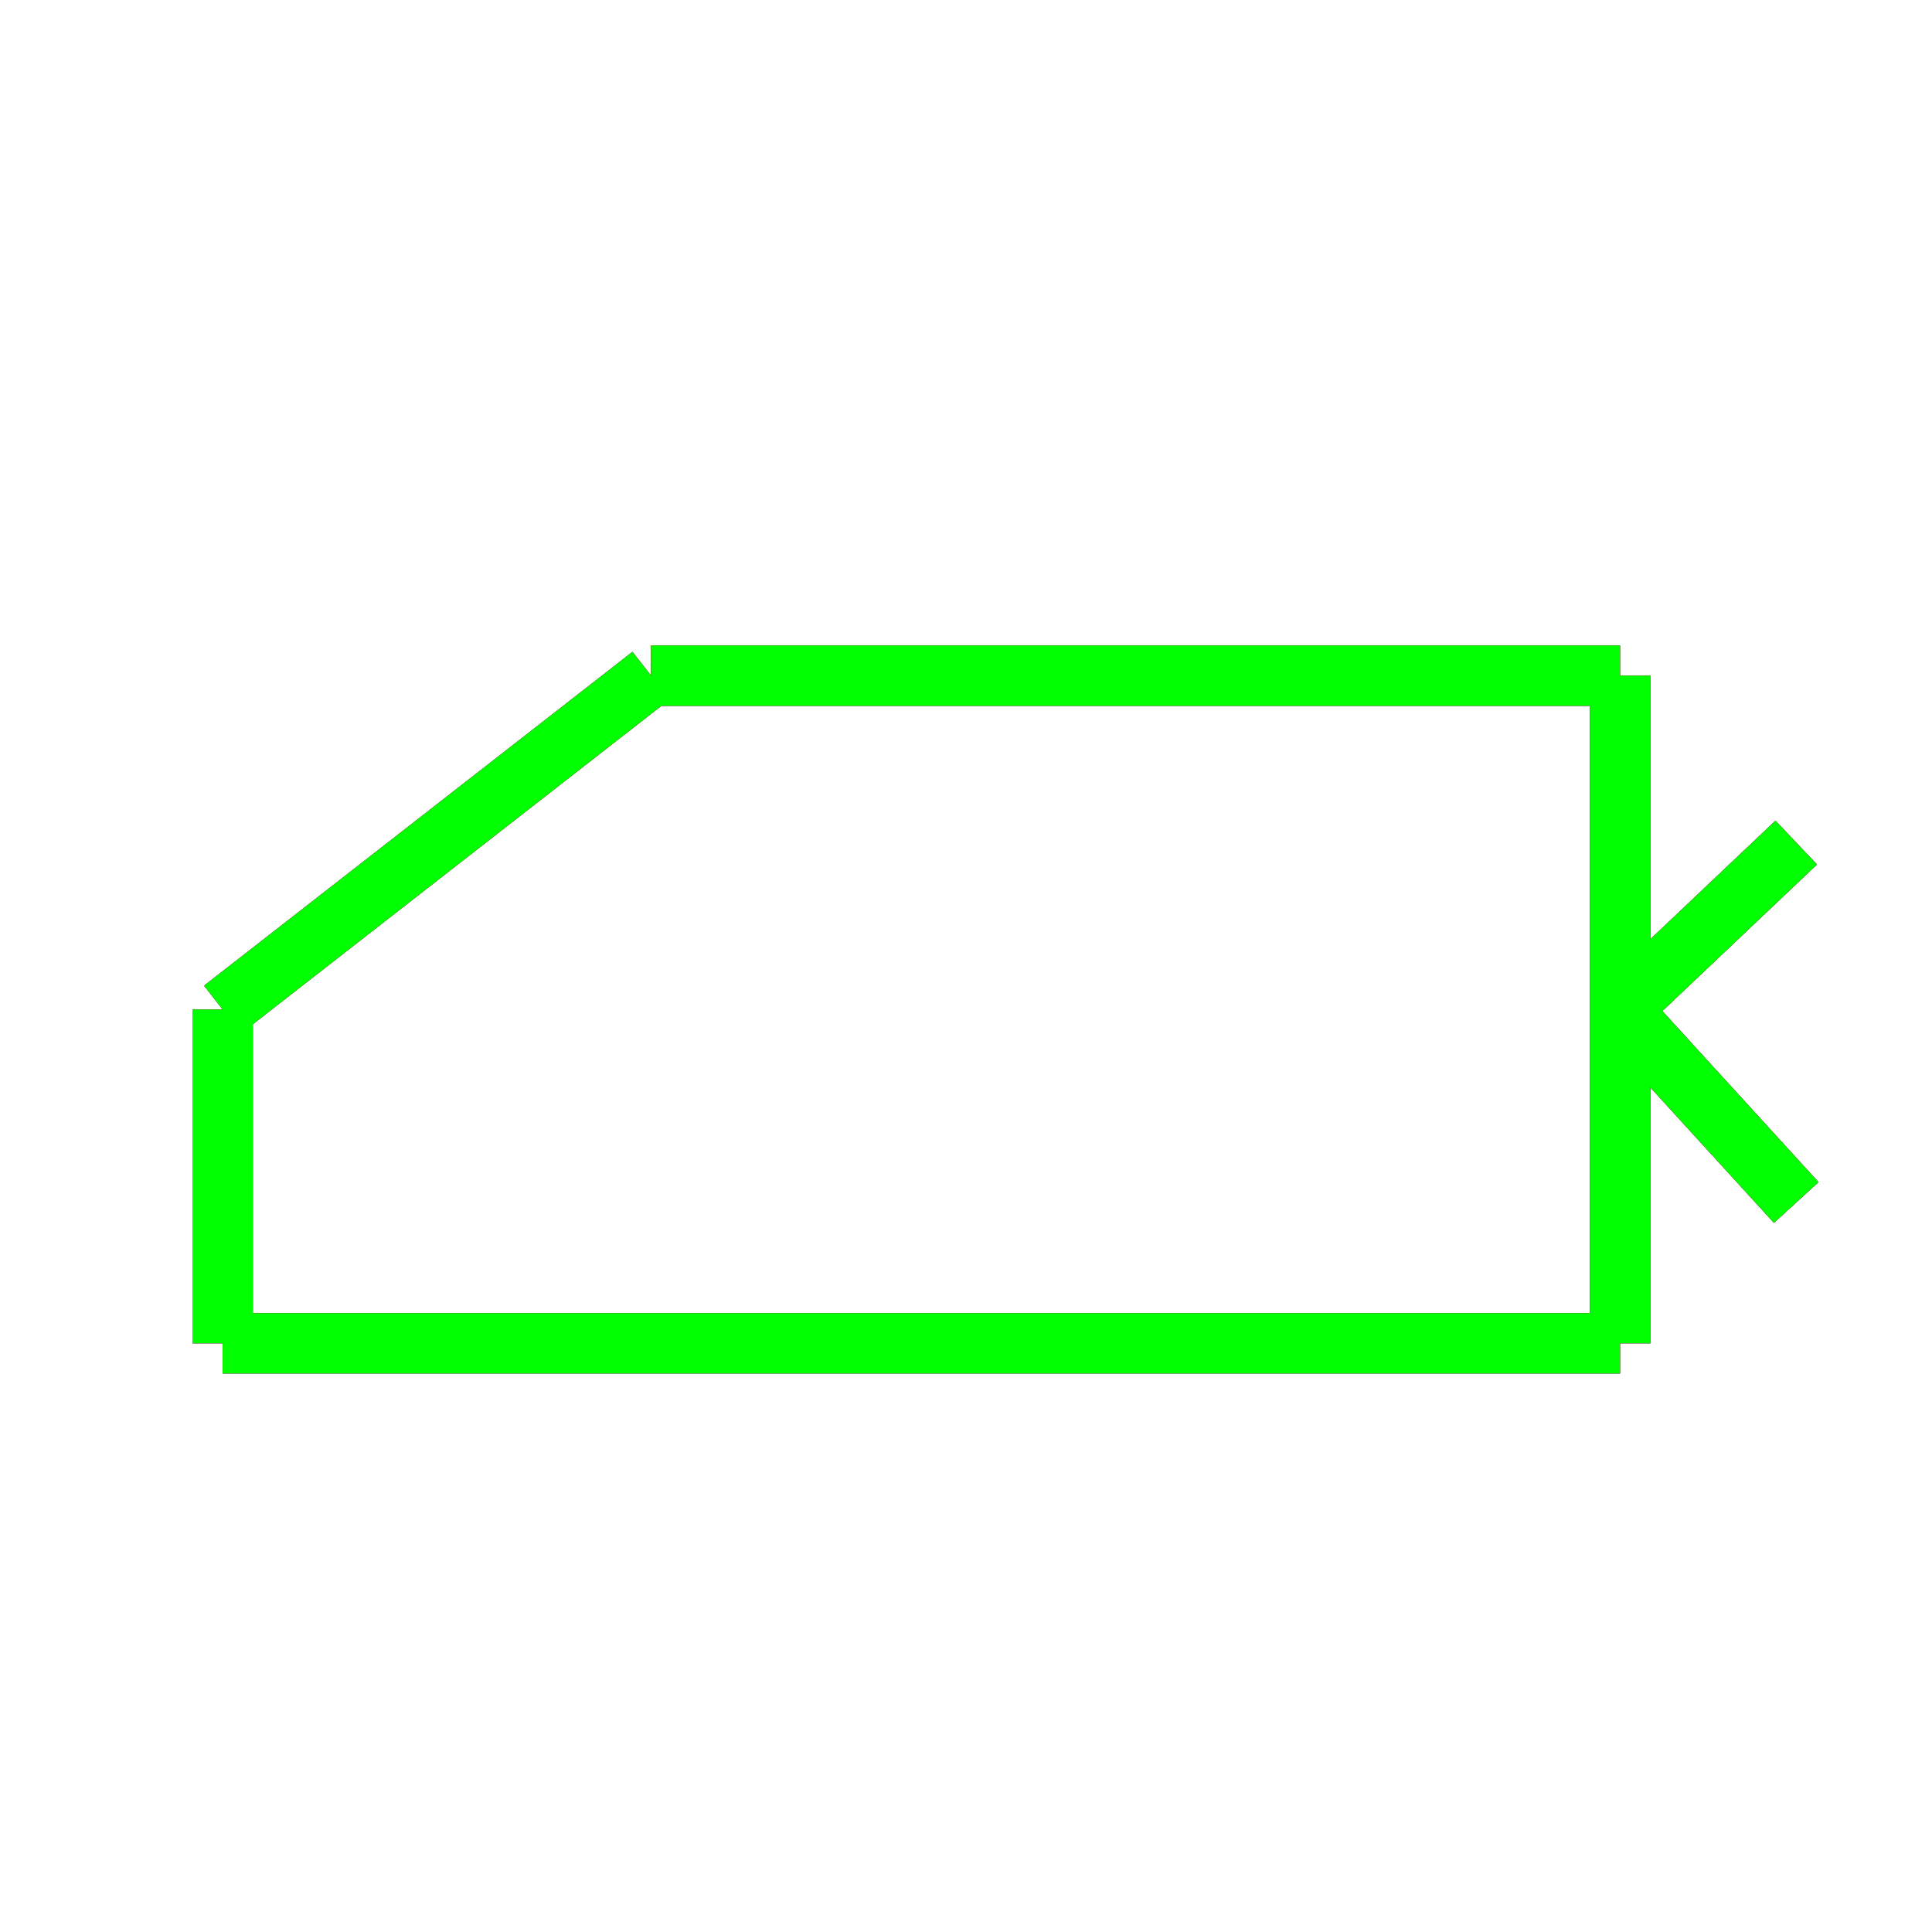 <?xml version="1.0" encoding="utf-8"?>
<!-- Generator: Adobe Illustrator 14.0.0, SVG Export Plug-In . SVG Version: 6.00 Build 43363)  -->
<!DOCTYPE svg PUBLIC "-//W3C//DTD SVG 1.1//EN" "http://www.w3.org/Graphics/SVG/1.1/DTD/svg11.dtd">
<svg version="1.1" id="图层_1" xmlns="http://www.w3.org/2000/svg" xmlns:xlink="http://www.w3.org/1999/xlink" x="0px" y="0px"
	 width="64px" height="64px" viewBox="0 0 64 64" enable-background="new 0 0 64 64" xml:space="preserve">
<g id="Blue">
	<line fill="none" stroke="#0000FF" stroke-width="2" x1="53.667" y1="22.382" x2="21.566" y2="22.382"/>
	<line fill="none" stroke="#0000FF" stroke-width="2" x1="21.566" y1="22.382" x2="7.375" y2="33.441"/>
	<line fill="none" stroke="#0000FF" stroke-width="2" x1="7.375" y1="33.441" x2="7.375" y2="44.5"/>
	<line fill="none" stroke="#0000FF" stroke-width="2" x1="7.375" y1="44.5" x2="53.667" y2="44.5"/>
	<line fill="none" stroke="#0000FF" stroke-width="2" x1="53.667" y1="44.5" x2="53.667" y2="22.382"/>
	<line fill="none" stroke="#0000FF" stroke-width="2" x1="53.667" y1="33.441" x2="59.502" y2="27.912"/>
	<line fill="none" stroke="#0000FF" stroke-width="2" x1="53.667" y1="33.441" x2="59.502" y2="39.834"/>
</g>
<g id="Red">
	<line fill="none" stroke="#FF0000" stroke-width="2" x1="53.667" y1="22.382" x2="21.566" y2="22.382"/>
	<line fill="none" stroke="#FF0000" stroke-width="2" x1="21.566" y1="22.382" x2="7.375" y2="33.441"/>
	<line fill="none" stroke="#FF0000" stroke-width="2" x1="7.375" y1="33.441" x2="7.375" y2="44.5"/>
	<line fill="none" stroke="#FF0000" stroke-width="2" x1="7.375" y1="44.5" x2="53.667" y2="44.5"/>
	<line fill="none" stroke="#FF0000" stroke-width="2" x1="53.667" y1="44.5" x2="53.667" y2="22.382"/>
	<line fill="none" stroke="#FF0000" stroke-width="2" x1="53.667" y1="33.441" x2="59.502" y2="27.912"/>
	<line fill="none" stroke="#FF0000" stroke-width="2" x1="53.667" y1="33.441" x2="59.502" y2="39.834"/>
</g>
<g id="White">
	<line fill="none" stroke="#00FF00" stroke-width="2" x1="53.667" y1="22.382" x2="21.566" y2="22.382"/>
	<line fill="none" stroke="#00FF00" stroke-width="2" x1="21.566" y1="22.382" x2="7.375" y2="33.441"/>
	<line fill="none" stroke="#00FF00" stroke-width="2" x1="7.375" y1="33.441" x2="7.375" y2="44.5"/>
	<line fill="none" stroke="#00FF00" stroke-width="2" x1="7.375" y1="44.5" x2="53.667" y2="44.5"/>
	<line fill="none" stroke="#00FF00" stroke-width="2" x1="53.667" y1="44.5" x2="53.667" y2="22.382"/>
	<line fill="none" stroke="#00FF00" stroke-width="2" x1="53.667" y1="33.441" x2="59.502" y2="27.912"/>
	<line fill="none" stroke="#00FF00" stroke-width="2" x1="53.667" y1="33.441" x2="59.502" y2="39.834"/>
</g>
</svg>
